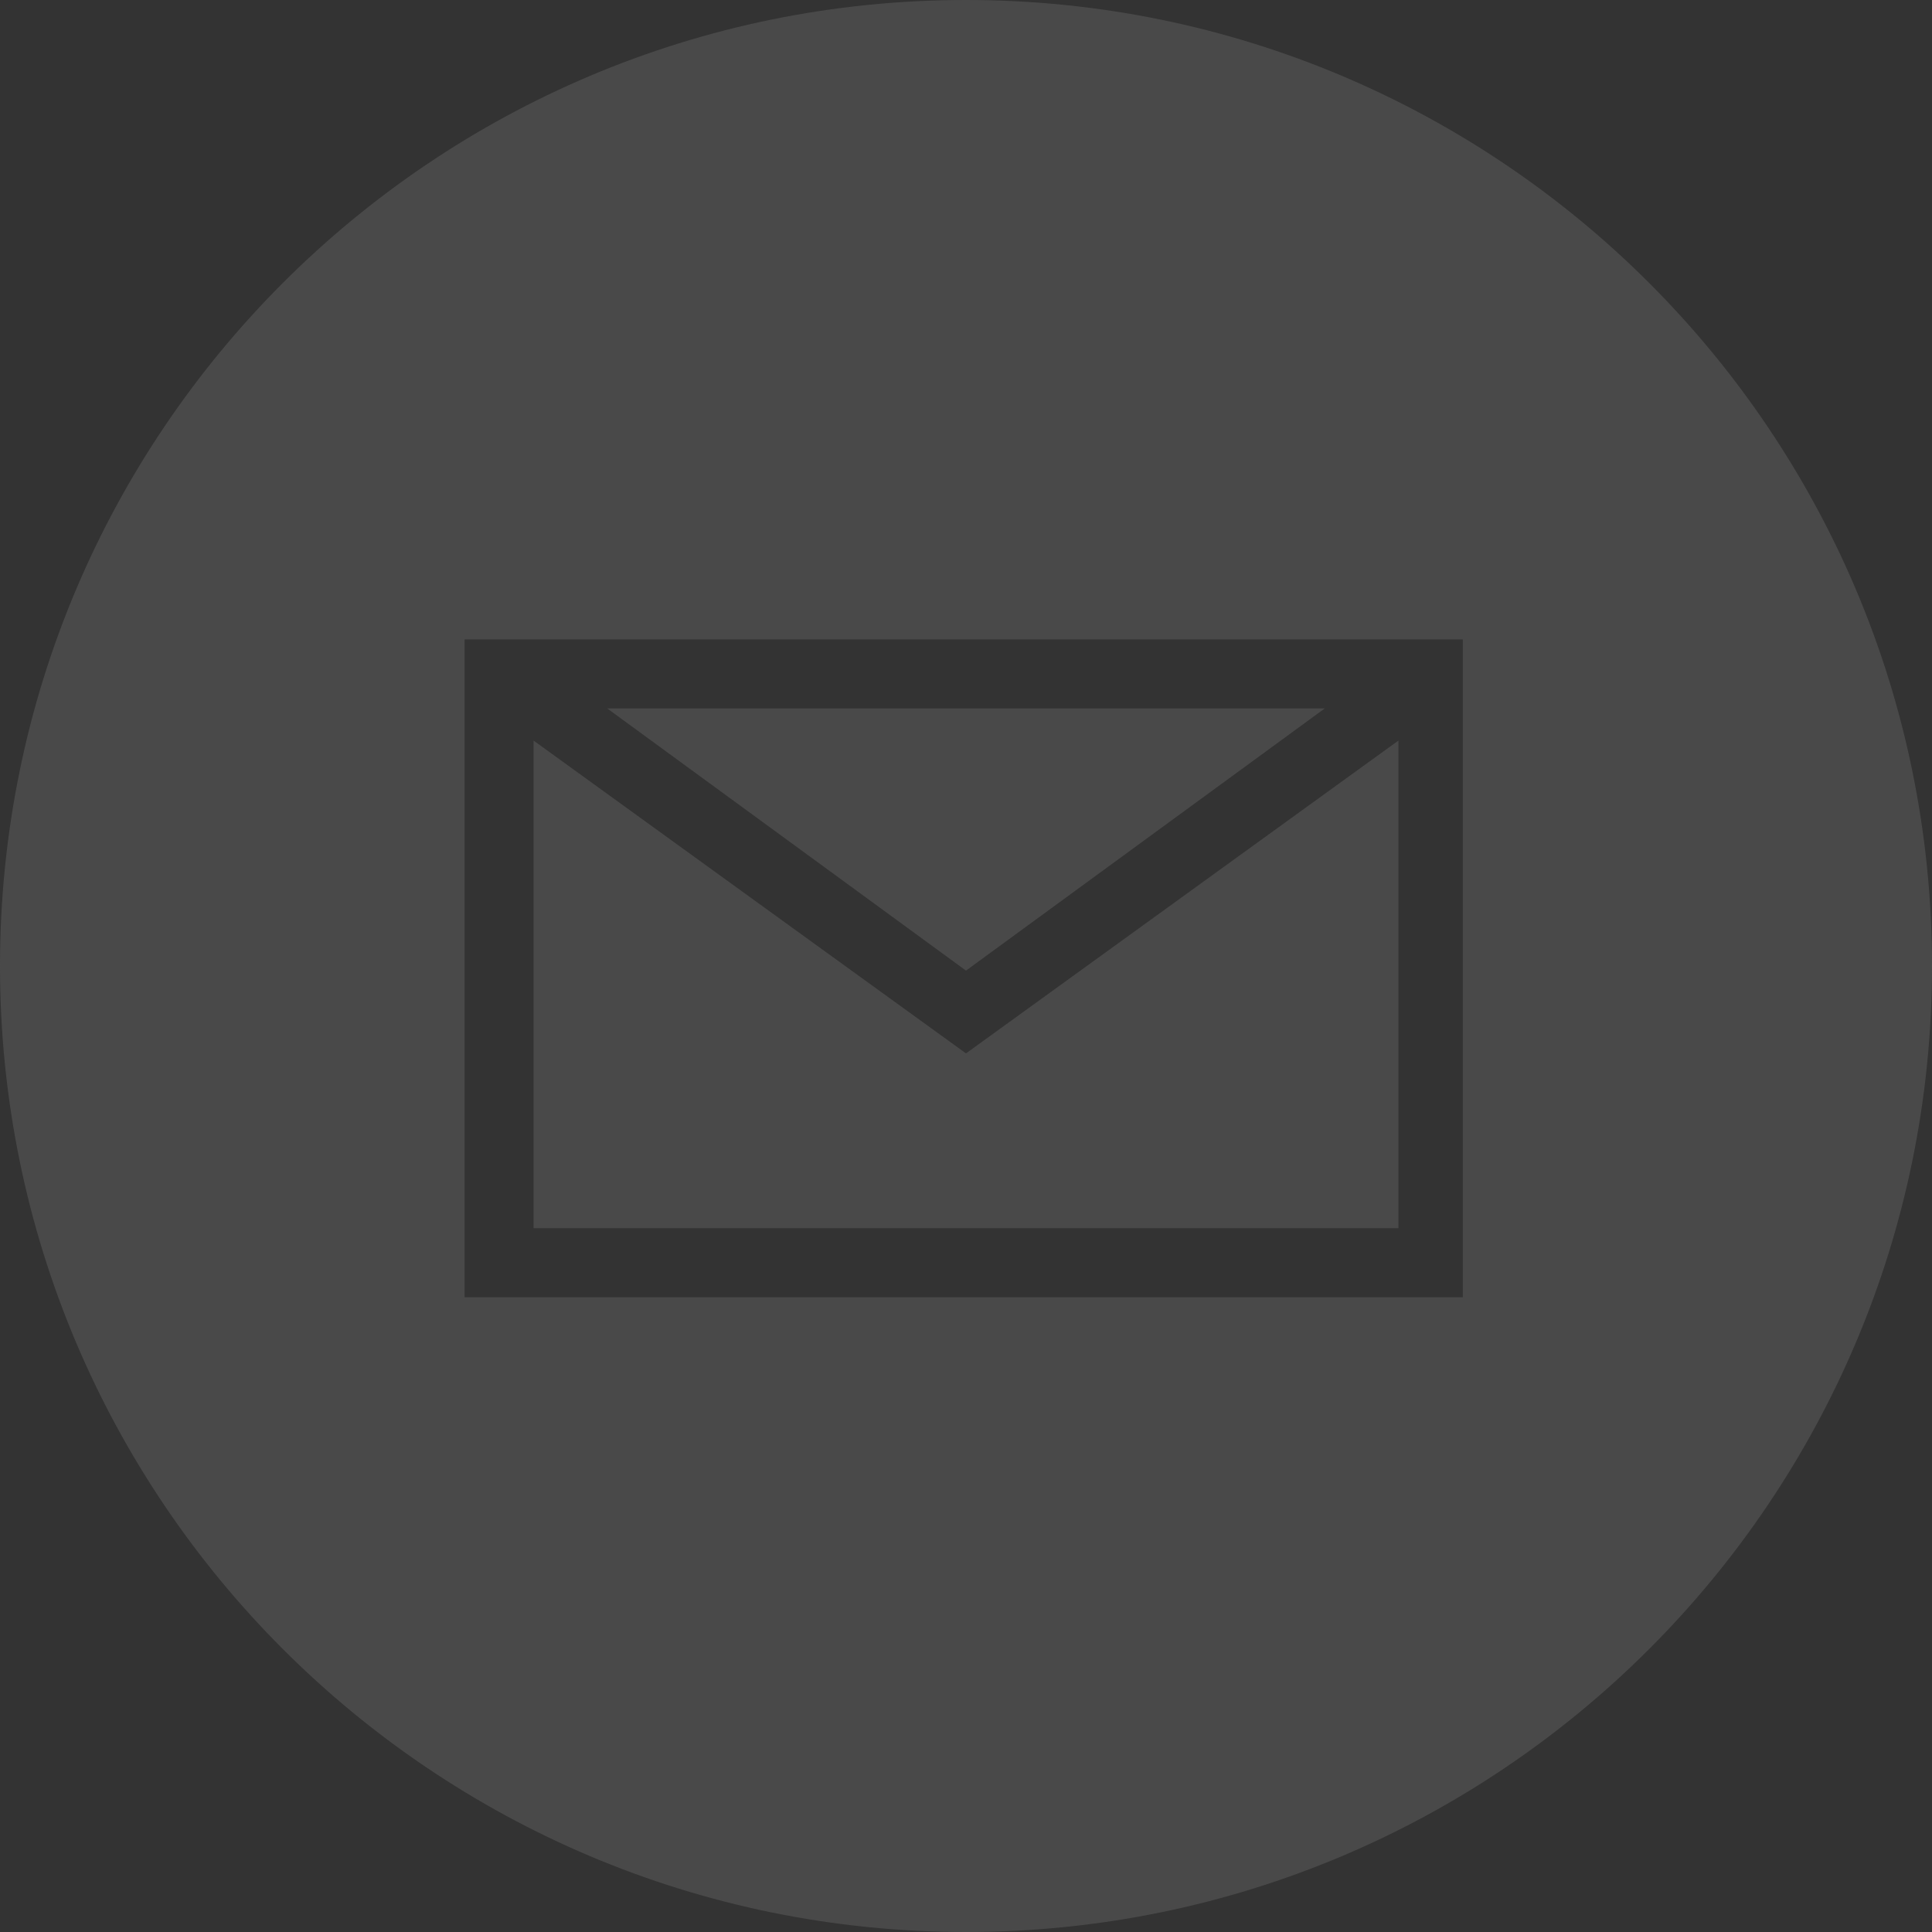 <?xml version="1.0" encoding="utf-8"?>
<!-- Generator: Adobe Illustrator 26.0.3, SVG Export Plug-In . SVG Version: 6.00 Build 0)  -->
<svg version="1.1" id="Layer_1" xmlns="http://www.w3.org/2000/svg" xmlns:xlink="http://www.w3.org/1999/xlink" x="0px" y="0px"
	 viewBox="0 0 42 42" style="enable-background:new 0 0 42 42;" xml:space="preserve">
<rect x="0" y="0" width="42" height="42" fill="#333333" stroke="none"/>
<style type="text/css">
	.st0{fill:#616161;fill-opacity:0.5;}
	.st1{fill:none;stroke:#FFFFFF;stroke-width:1.5;stroke-miterlimit:10;}
</style>
<path class="st0" d="M42,21c0,11.6-9.4,21-21,21S0,32.6,0,21S9.4,0,21,0S42,9.4,42,21z M10.1,13.9v14.3h21.7V13.9H10.1z M28.8,15.4
	L21,21.1l-7.8-5.7H28.8z M11.6,26.7V16.1l9.4,6.8l9.4-6.8v10.6H11.6z"/>
<g>
	<rect x="10.9" y="64.8" class="st1" width="20.2" height="12.8"/>
	<polyline class="st1" points="10.9,64.8 21,72.1 31.1,64.8 	"/>
</g>
</svg>
